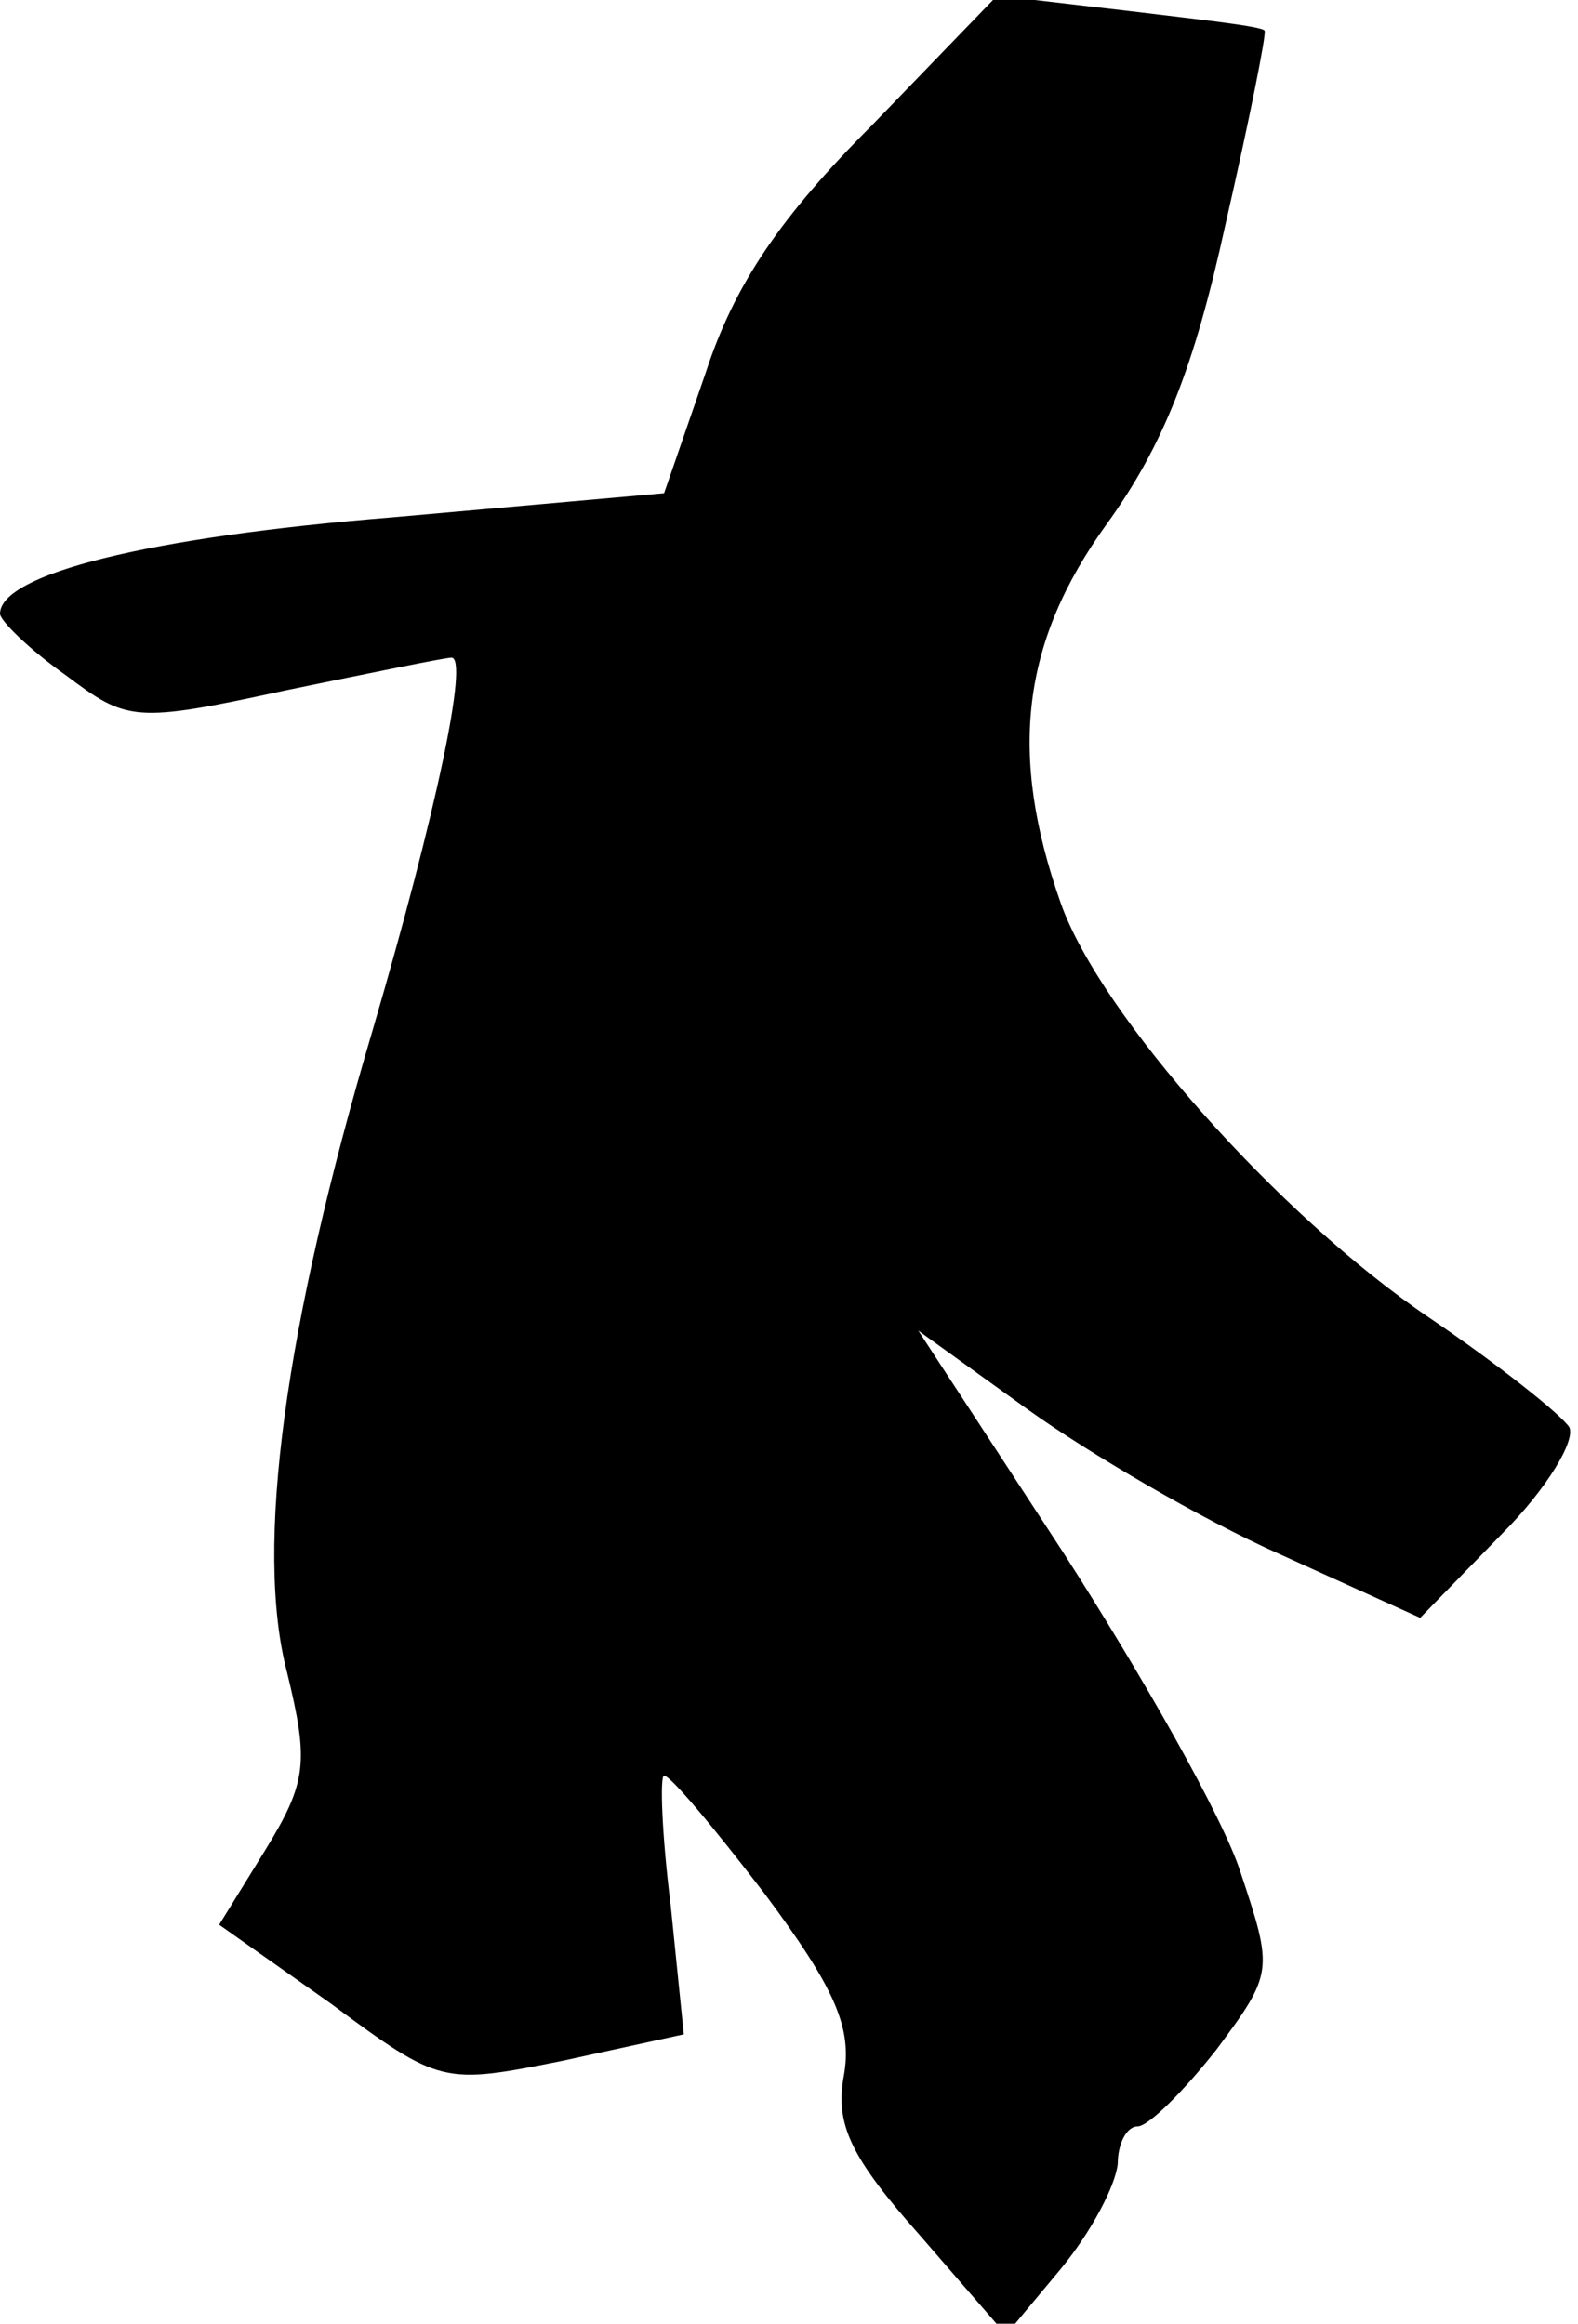 <?xml version="1.0" standalone="no"?>
<!DOCTYPE svg PUBLIC "-//W3C//DTD SVG 20010904//EN"
 "http://www.w3.org/TR/2001/REC-SVG-20010904/DTD/svg10.dtd">
<svg version="1.0" xmlns="http://www.w3.org/2000/svg"
 width="72pt" height="106pt" viewBox="0 0 72 106"
 preserveAspectRatio="xMidYMid meet">
<g transform="translate(0,106) scale(0.1,-0.1)"
fill="#000000" stroke="none">
<path fill="#000000" stroke="none" d="M398 1003 c-42 -42 -63 -73 -76 -113
l-19 -55 -124 -11 c-112 -9 -179 -26 -179 -44 0 -3 13 -16 30 -28 28 -21 31
-22 100 -7 39 8 73 15 76 15 8 0 -7 -71 -36 -170 -40 -135 -54 -236 -39 -293
10 -41 9 -50 -10 -81 l-21 -34 51 -36 c50 -37 51 -37 106 -26 l55 12 -6 59
c-4 32 -5 59 -3 59 3 0 23 -24 46 -54 32 -43 40 -61 36 -83 -4 -22 3 -37 35
-73 l39 -45 25 30 c14 17 25 38 26 48 0 9 4 17 9 17 5 0 21 16 36 35 26 35 26
36 11 81 -8 25 -45 90 -81 146 l-66 101 50 -36 c28 -20 79 -50 115 -66 l64
-29 37 38 c21 21 34 43 31 49 -4 6 -33 29 -64 50 -68 46 -150 138 -168 189
-24 68 -18 119 21 173 26 36 40 72 54 136 11 48 19 88 18 89 -1 2 -29 5 -62 9
l-60 7 -57 -59z"/>
</g>
</svg>
